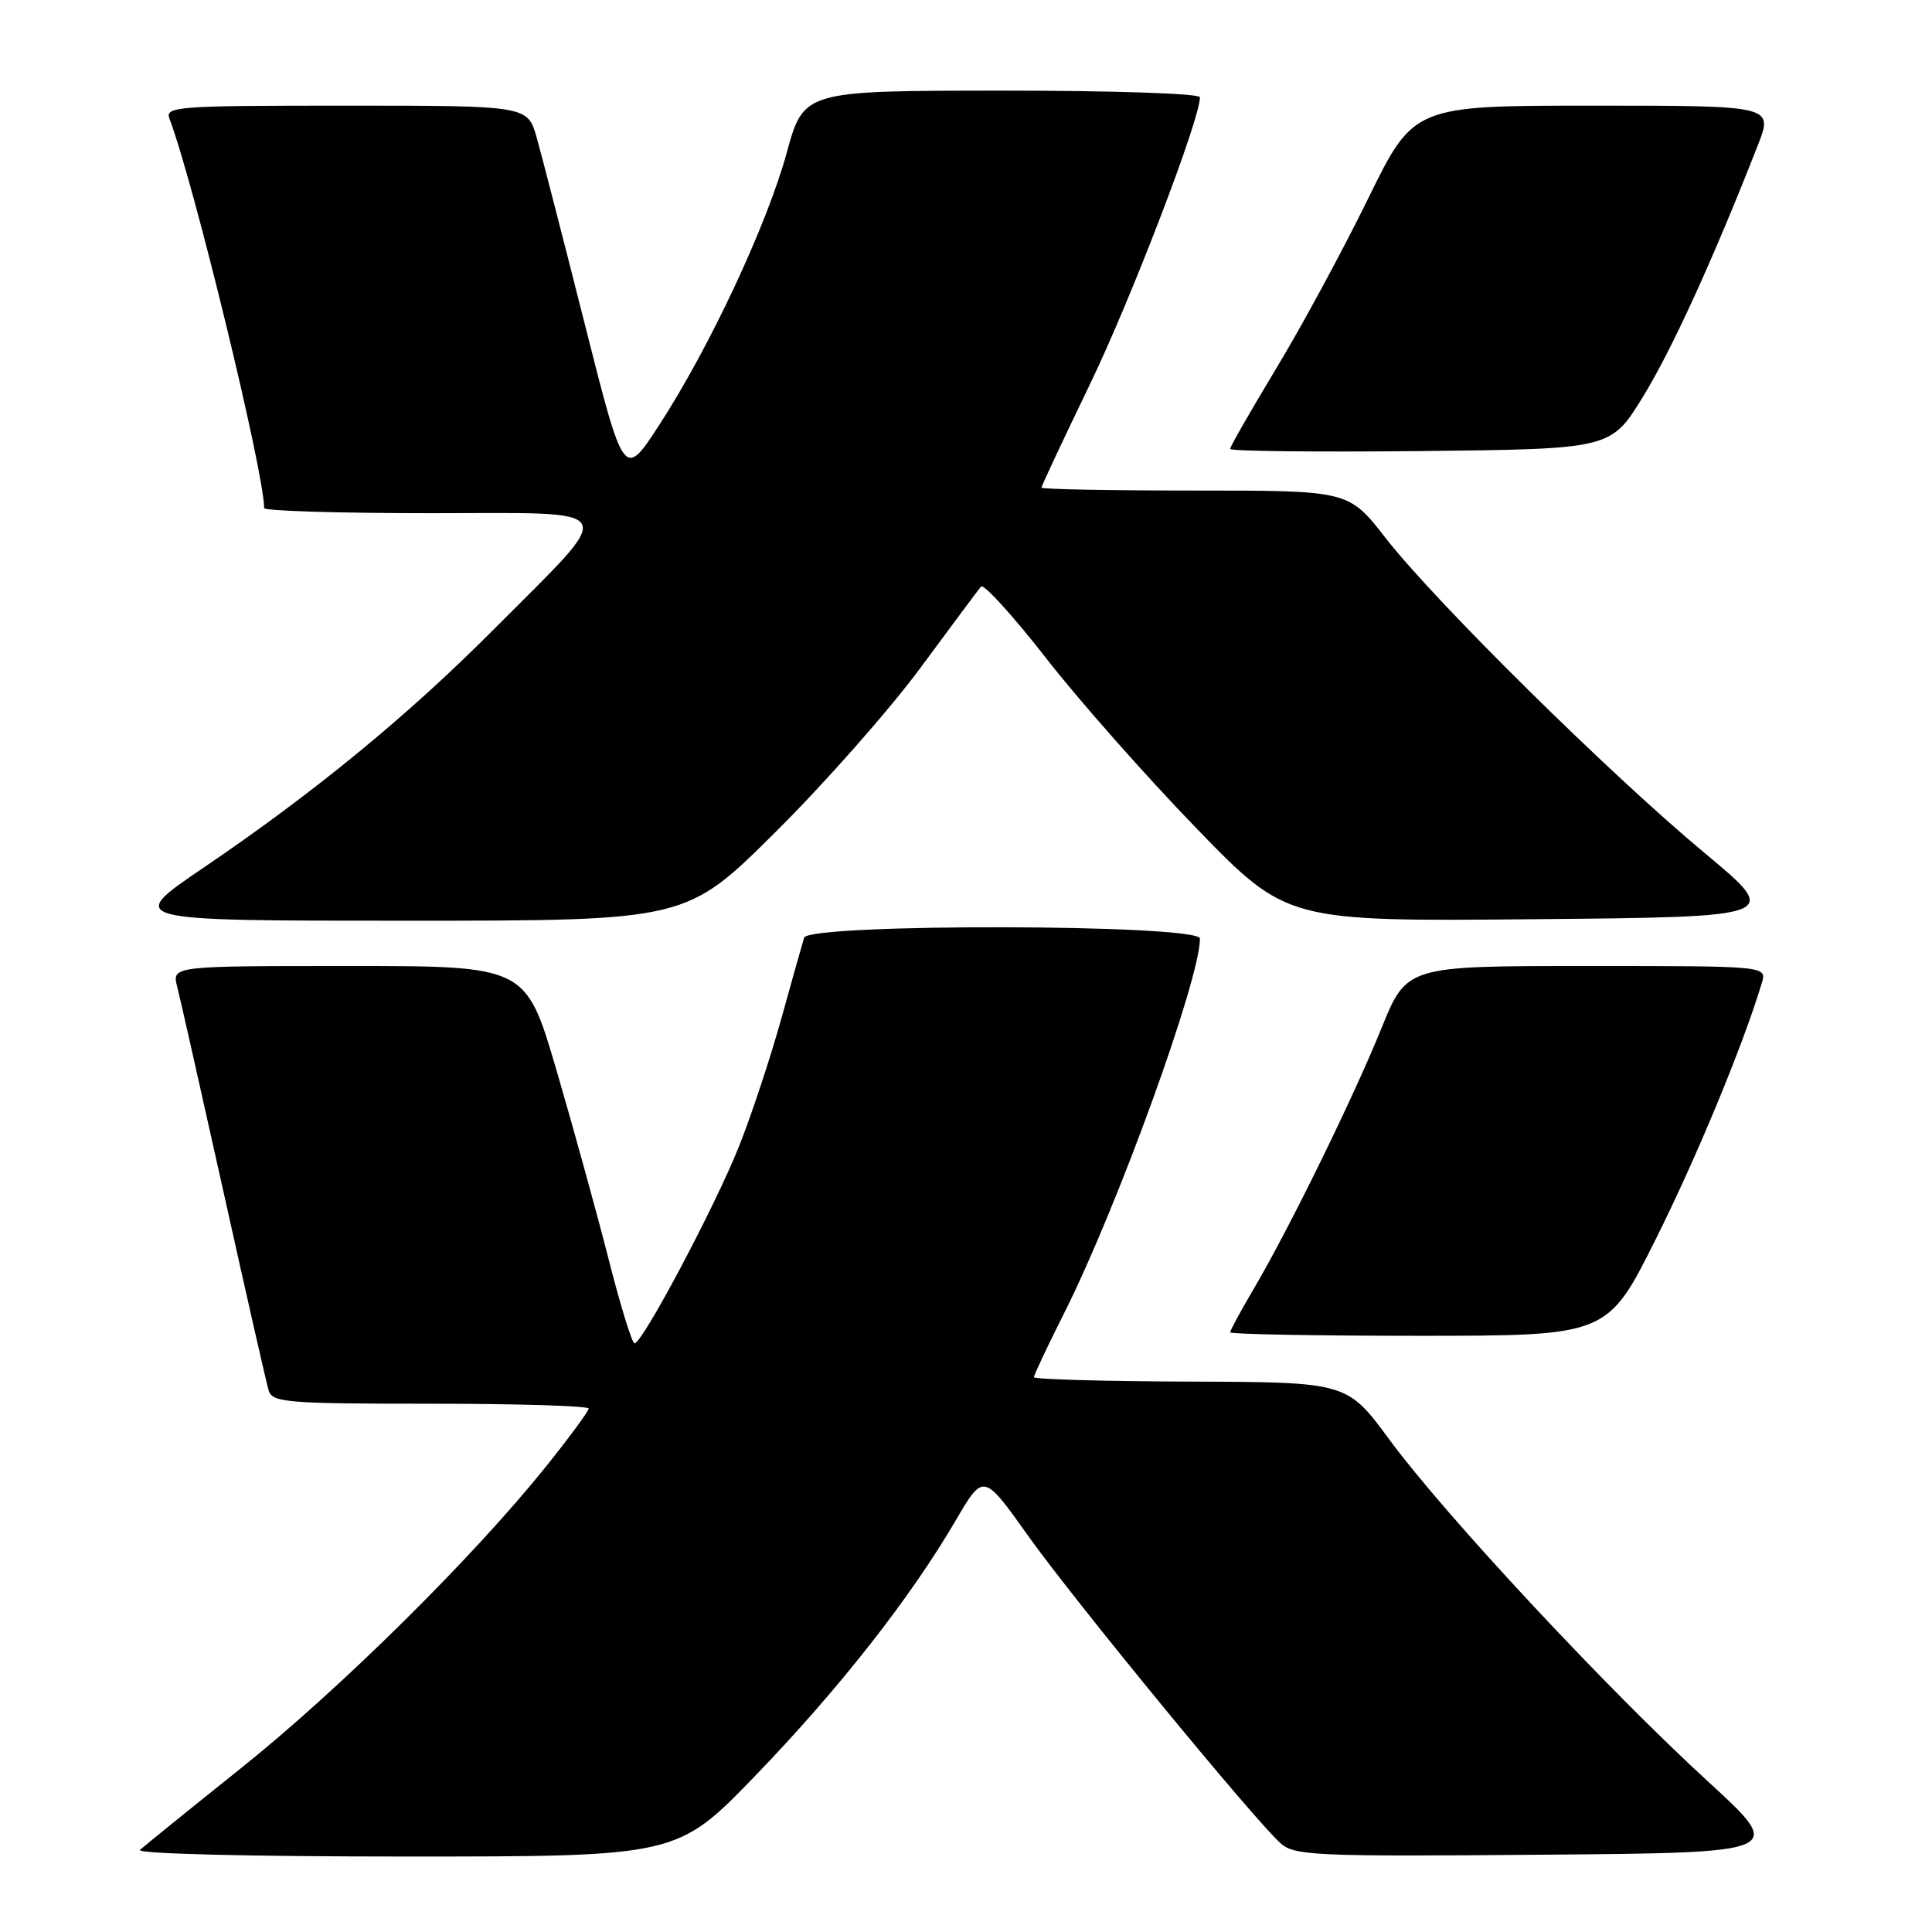 <?xml version="1.0" encoding="UTF-8" standalone="no"?>
<!DOCTYPE svg PUBLIC "-//W3C//DTD SVG 1.1//EN" "http://www.w3.org/Graphics/SVG/1.1/DTD/svg11.dtd" >
<svg xmlns="http://www.w3.org/2000/svg" xmlns:xlink="http://www.w3.org/1999/xlink" version="1.1" viewBox="0 0 256 256">
 <g >
 <path fill="currentColor"
d=" M 100.12 235.25 C 111.14 223.83 120.59 211.80 126.63 201.48 C 130.31 195.18 130.31 195.18 136.23 203.50 C 142.35 212.10 166.20 241.15 169.70 244.26 C 171.53 245.88 174.33 246.01 204.16 245.76 C 236.62 245.50 236.62 245.50 226.26 236.00 C 212.99 223.85 191.44 200.72 184.15 190.82 C 178.50 183.14 178.50 183.14 157.75 183.07 C 146.34 183.03 137.00 182.77 137.00 182.48 C 137.00 182.19 138.80 178.38 141.00 174.01 C 148.07 159.94 159.00 129.80 159.00 124.37 C 159.00 122.44 107.15 122.33 106.55 124.25 C 106.34 124.94 104.98 129.74 103.54 134.93 C 102.10 140.12 99.57 147.77 97.91 151.93 C 94.76 159.83 85.13 178.00 84.08 178.00 C 83.75 178.00 82.19 172.94 80.62 166.75 C 79.04 160.56 75.93 149.31 73.72 141.75 C 69.68 128.00 69.68 128.00 46.23 128.00 C 22.78 128.00 22.78 128.00 23.48 130.75 C 23.87 132.26 26.63 144.53 29.63 158.00 C 32.62 171.47 35.31 183.29 35.60 184.25 C 36.09 185.84 38.00 186.00 57.07 186.00 C 68.58 186.00 78.00 186.29 78.00 186.64 C 78.00 186.99 75.43 190.48 72.29 194.39 C 62.63 206.42 45.11 223.74 32.00 234.24 C 25.12 239.74 19.07 244.64 18.55 245.12 C 18.00 245.63 32.95 246.00 53.67 246.00 C 89.74 246.00 89.74 246.00 100.12 235.25 Z  M 219.37 164.25 C 224.80 153.38 230.94 138.58 233.45 130.25 C 234.13 128.00 234.13 128.00 210.26 128.00 C 186.39 128.00 186.39 128.00 183.05 136.25 C 179.29 145.53 170.76 162.93 166.09 170.84 C 164.39 173.73 163.00 176.29 163.00 176.54 C 163.00 176.79 174.25 177.00 187.99 177.00 C 212.99 177.00 212.99 177.00 219.37 164.25 Z  M 102.76 110.25 C 109.27 103.79 117.90 94.00 121.96 88.50 C 126.01 83.00 129.63 78.16 129.98 77.73 C 130.34 77.31 134.20 81.55 138.57 87.16 C 142.93 92.76 151.90 102.91 158.50 109.72 C 170.50 122.10 170.50 122.10 203.28 121.80 C 236.05 121.50 236.05 121.50 225.84 113.00 C 213.29 102.56 190.14 79.70 183.57 71.25 C 178.70 65.00 178.70 65.00 158.35 65.00 C 147.16 65.00 138.00 64.83 138.00 64.61 C 138.00 64.40 140.90 58.21 144.45 50.86 C 149.91 39.54 159.00 15.82 159.00 12.89 C 159.00 12.39 147.40 12.00 132.75 12.01 C 106.50 12.02 106.50 12.02 104.24 20.26 C 101.60 29.86 94.03 46.02 87.36 56.30 C 82.68 63.50 82.68 63.50 77.50 43.00 C 74.65 31.72 71.78 20.59 71.12 18.25 C 69.92 14.00 69.92 14.00 45.85 14.00 C 23.34 14.00 21.83 14.11 22.46 15.75 C 25.60 23.94 35.00 62.58 35.00 67.32 C 35.00 67.70 44.93 68.00 57.07 68.00 C 82.75 68.00 82.05 66.69 65.37 83.45 C 54.05 94.83 41.60 105.05 27.00 114.95 C 16.61 122.00 16.61 122.00 53.78 122.00 C 90.94 122.00 90.94 122.00 102.76 110.25 Z  M 217.71 52.56 C 221.53 46.34 227.01 34.34 232.92 19.25 C 234.97 14.00 234.97 14.00 211.15 14.00 C 187.32 14.00 187.32 14.00 181.26 26.36 C 177.93 33.17 172.46 43.28 169.10 48.83 C 165.75 54.39 163.00 59.18 163.00 59.48 C 163.00 59.79 174.35 59.91 188.22 59.77 C 213.45 59.50 213.45 59.50 217.71 52.56 Z "/>
</g>
</svg>